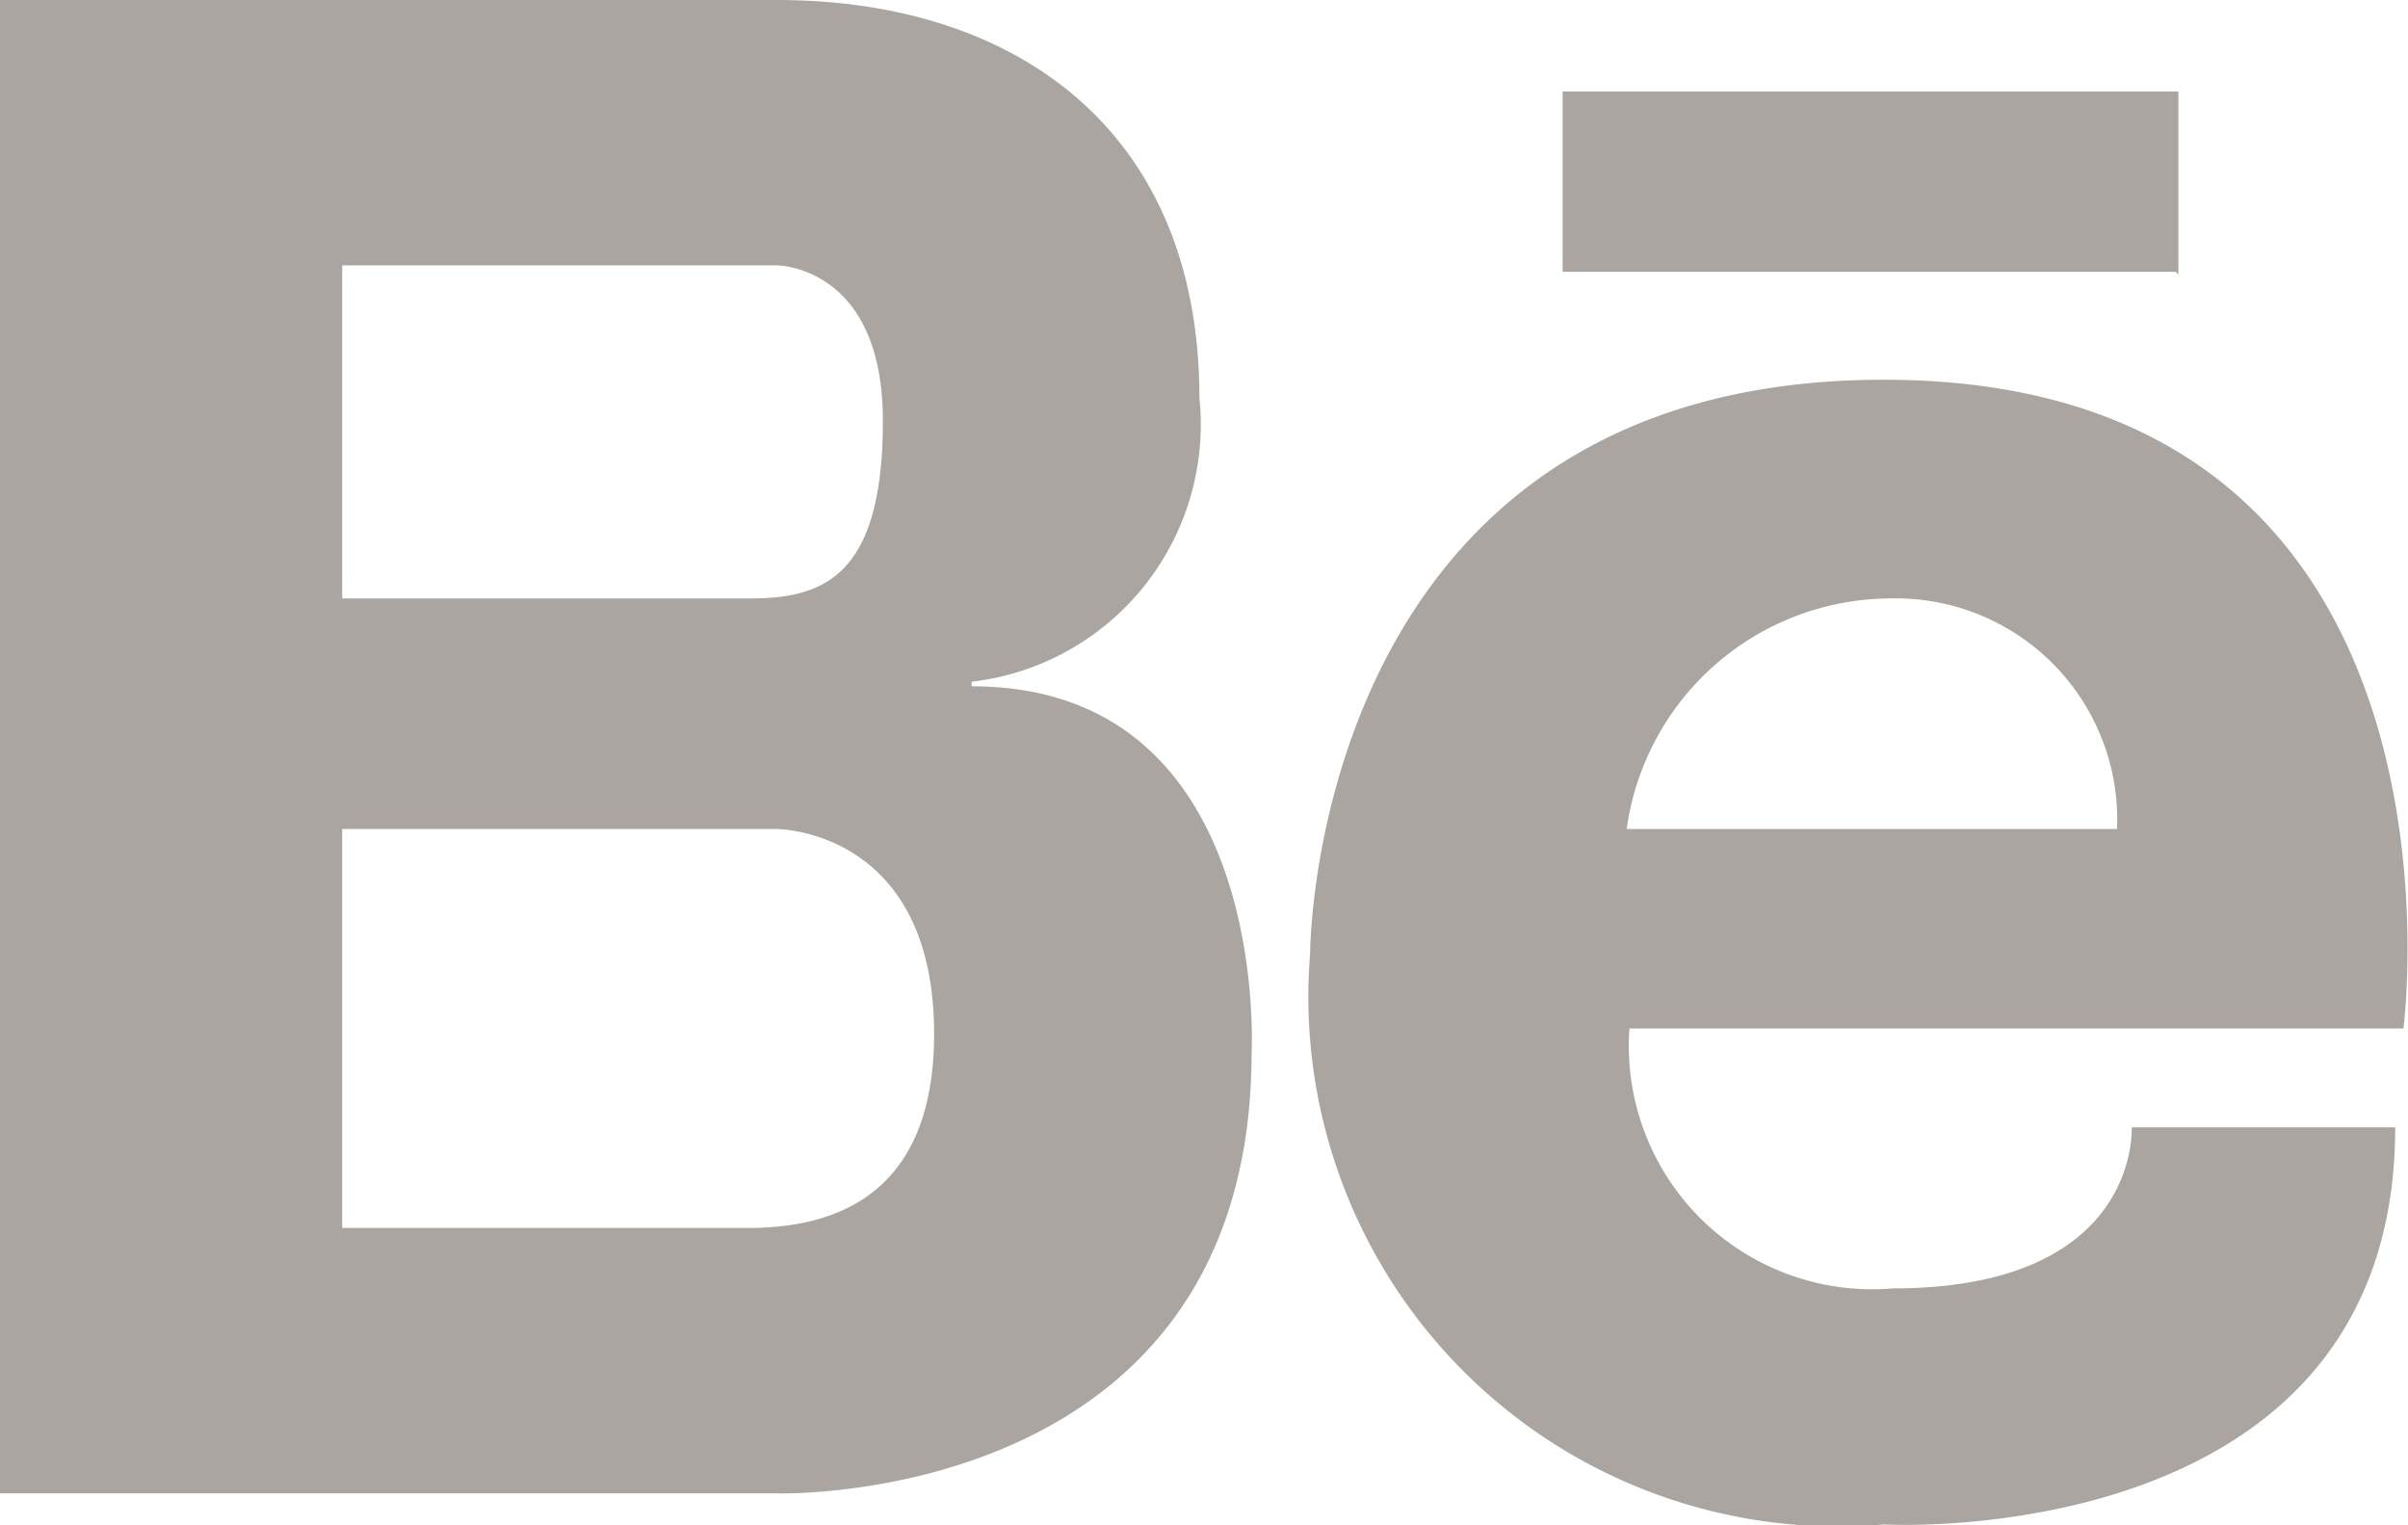 <svg xmlns="http://www.w3.org/2000/svg" width="26.32" height="16.67" viewBox="0 0 26.32 16.67"><path d="M10.62,7.45a2.83,2.83,0,0,0,2.49-3.1c0-2.92-2-4.35-4.62-4.35H0V16.32H8.49s5.19.16,5.19-4.82c0,0,.22-4-3.06-4ZM7.88,2.9h.61s1.16,0,1.16,1.7S9,6.54,8.2,6.54H3.74V2.9Zm.37,10.52H3.74V9.06H8.49s1.72,0,1.72,2.24c0,1.91-1.28,2.11-2,2.12ZM20.59,4.15c-6.27,0-6.27,6.27-6.27,6.27a5.79,5.79,0,0,0,6.27,6.24s5.59.32,5.59-4.34H23.3s.1,1.76-2.61,1.76a2.66,2.66,0,0,1-2.88-2.84h8.46s.93-7.09-5.68-7.09ZM17.78,9.06a2.92,2.92,0,0,1,2.88-2.52,2.42,2.42,0,0,1,2.48,2.52Zm6-6.09H17.08V1h6.73V3Z" fill="#aaa5a0"/></svg>